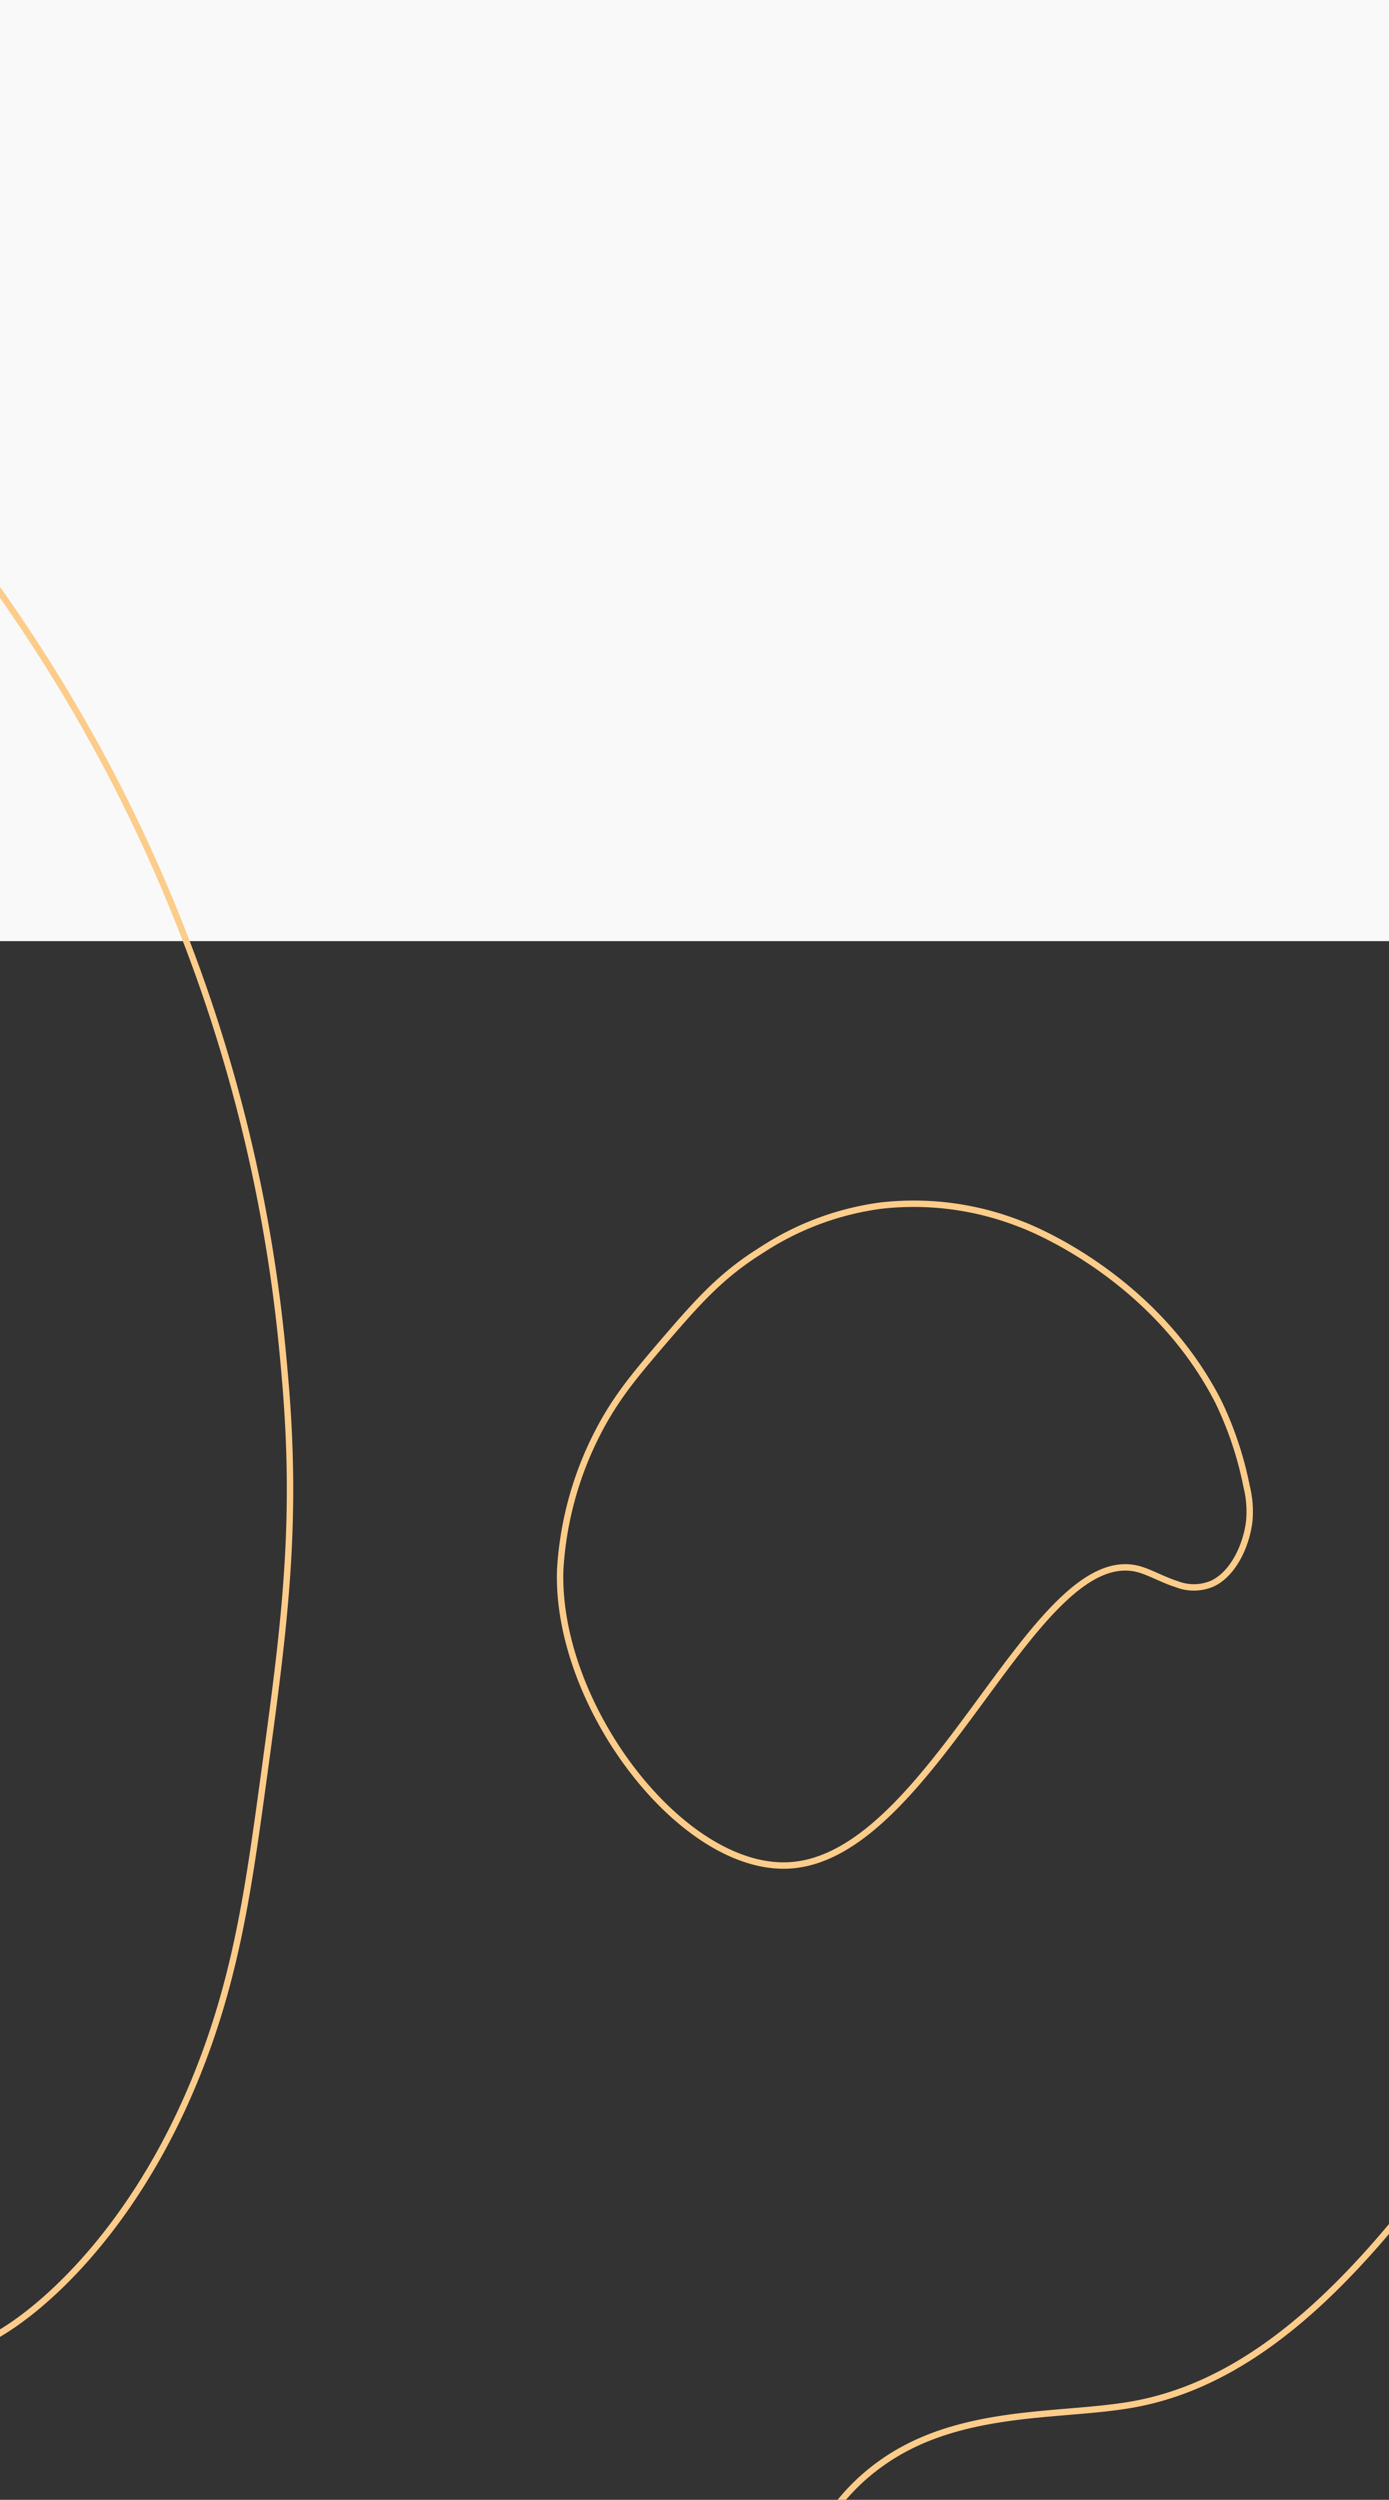 <svg xmlns="http://www.w3.org/2000/svg" width="76.44mm" height="137.52mm" viewBox="0 0 216.68 389.82"><rect x="0" y="0" width="216.68" height="389.82" fill="#333333" stroke="none"/><defs><style>.cls-1{fill:#f9f9f9;}.cls-2{fill:none;stroke:#fccc8a;stroke-miterlimit:10;}</style></defs><g id="Layer_1" data-name="Layer 1"><rect class="cls-1" x="-26.26" y="-329.57" width="257.46" height="476.33"/><path class="cls-2" d="M475.6,267.92c2.15,10.5,1.94,30.28-9.24,53.72-6.06,12.69-13.55,22.71-23,35.37-13.75,18.4-23.35,31.26-41,46.35-1.18,1-2.53,2.15-4.07,3.42A241.5,241.5,0,0,1,341.53,442c-32.4,14.41-59.42,18.15-73.74,20,0,0-71.6,9.37-117.36-19.4a78.92,78.92,0,0,1-22-21.5c-3.2-4.7-4.16-7.37-4.43-10.34-.69-7.79,3.24-19.42,13.57-26.7,5.63-4,12-5.79,18.25-6.79,7.55-1.2,15.06-1.23,21.27-2.39,56.52-10.57,81.35-129.12,154.72-158.23C386.81,194.87,466.66,224.2,475.6,267.92Z"/><path class="cls-2" d="M1.73,362.73c8.9-6,22.61-20.23,31.08-44.78,4.58-13.3,6.27-25.69,8.41-41.36,3.1-22.75,5.26-38.66,3.23-61.82-.13-1.53-.29-3.3-.49-5.29a241.73,241.73,0,0,0-15.74-64.87c-13-33-29.63-54.61-38.52-66,0,0-44.47-56.89-97.28-68.47a78.69,78.69,0,0,0-30.74-.08c-5.57,1.1-8.13,2.33-10.4,4.26-6,5.07-11.31,16.12-9.06,28.55,1.24,6.79,4.47,12.52,8.26,17.65C-145,66.68-139.65,72-136,77.14c32.89,47.17-32.54,149.1-.65,221.31C-112.79,352.54-35.3,387.62,1.73,362.73Z"/><path class="cls-2" d="M87.4,244.63A53.45,53.45,0,0,1,94,222c2.63-4.73,5.44-8,9-12.2,5.18-6,8.79-10.29,14.8-14.22l1.37-.88A44.62,44.62,0,0,1,137.44,188a45.41,45.41,0,0,1,21.79,2.89s20.4,7.33,30.81,27.66a54.61,54.61,0,0,1,4.42,13.21,16.25,16.25,0,0,1,.43,5.36c-.39,3.62-2.36,8.21-5.75,9.82a7.31,7.31,0,0,1-5.53.11c-2.17-.68-4.23-1.88-6-2.36-16.35-4.36-32.14,45-54.52,46.2C106.29,291.8,86.55,265.73,87.4,244.63Z"/></g></svg>